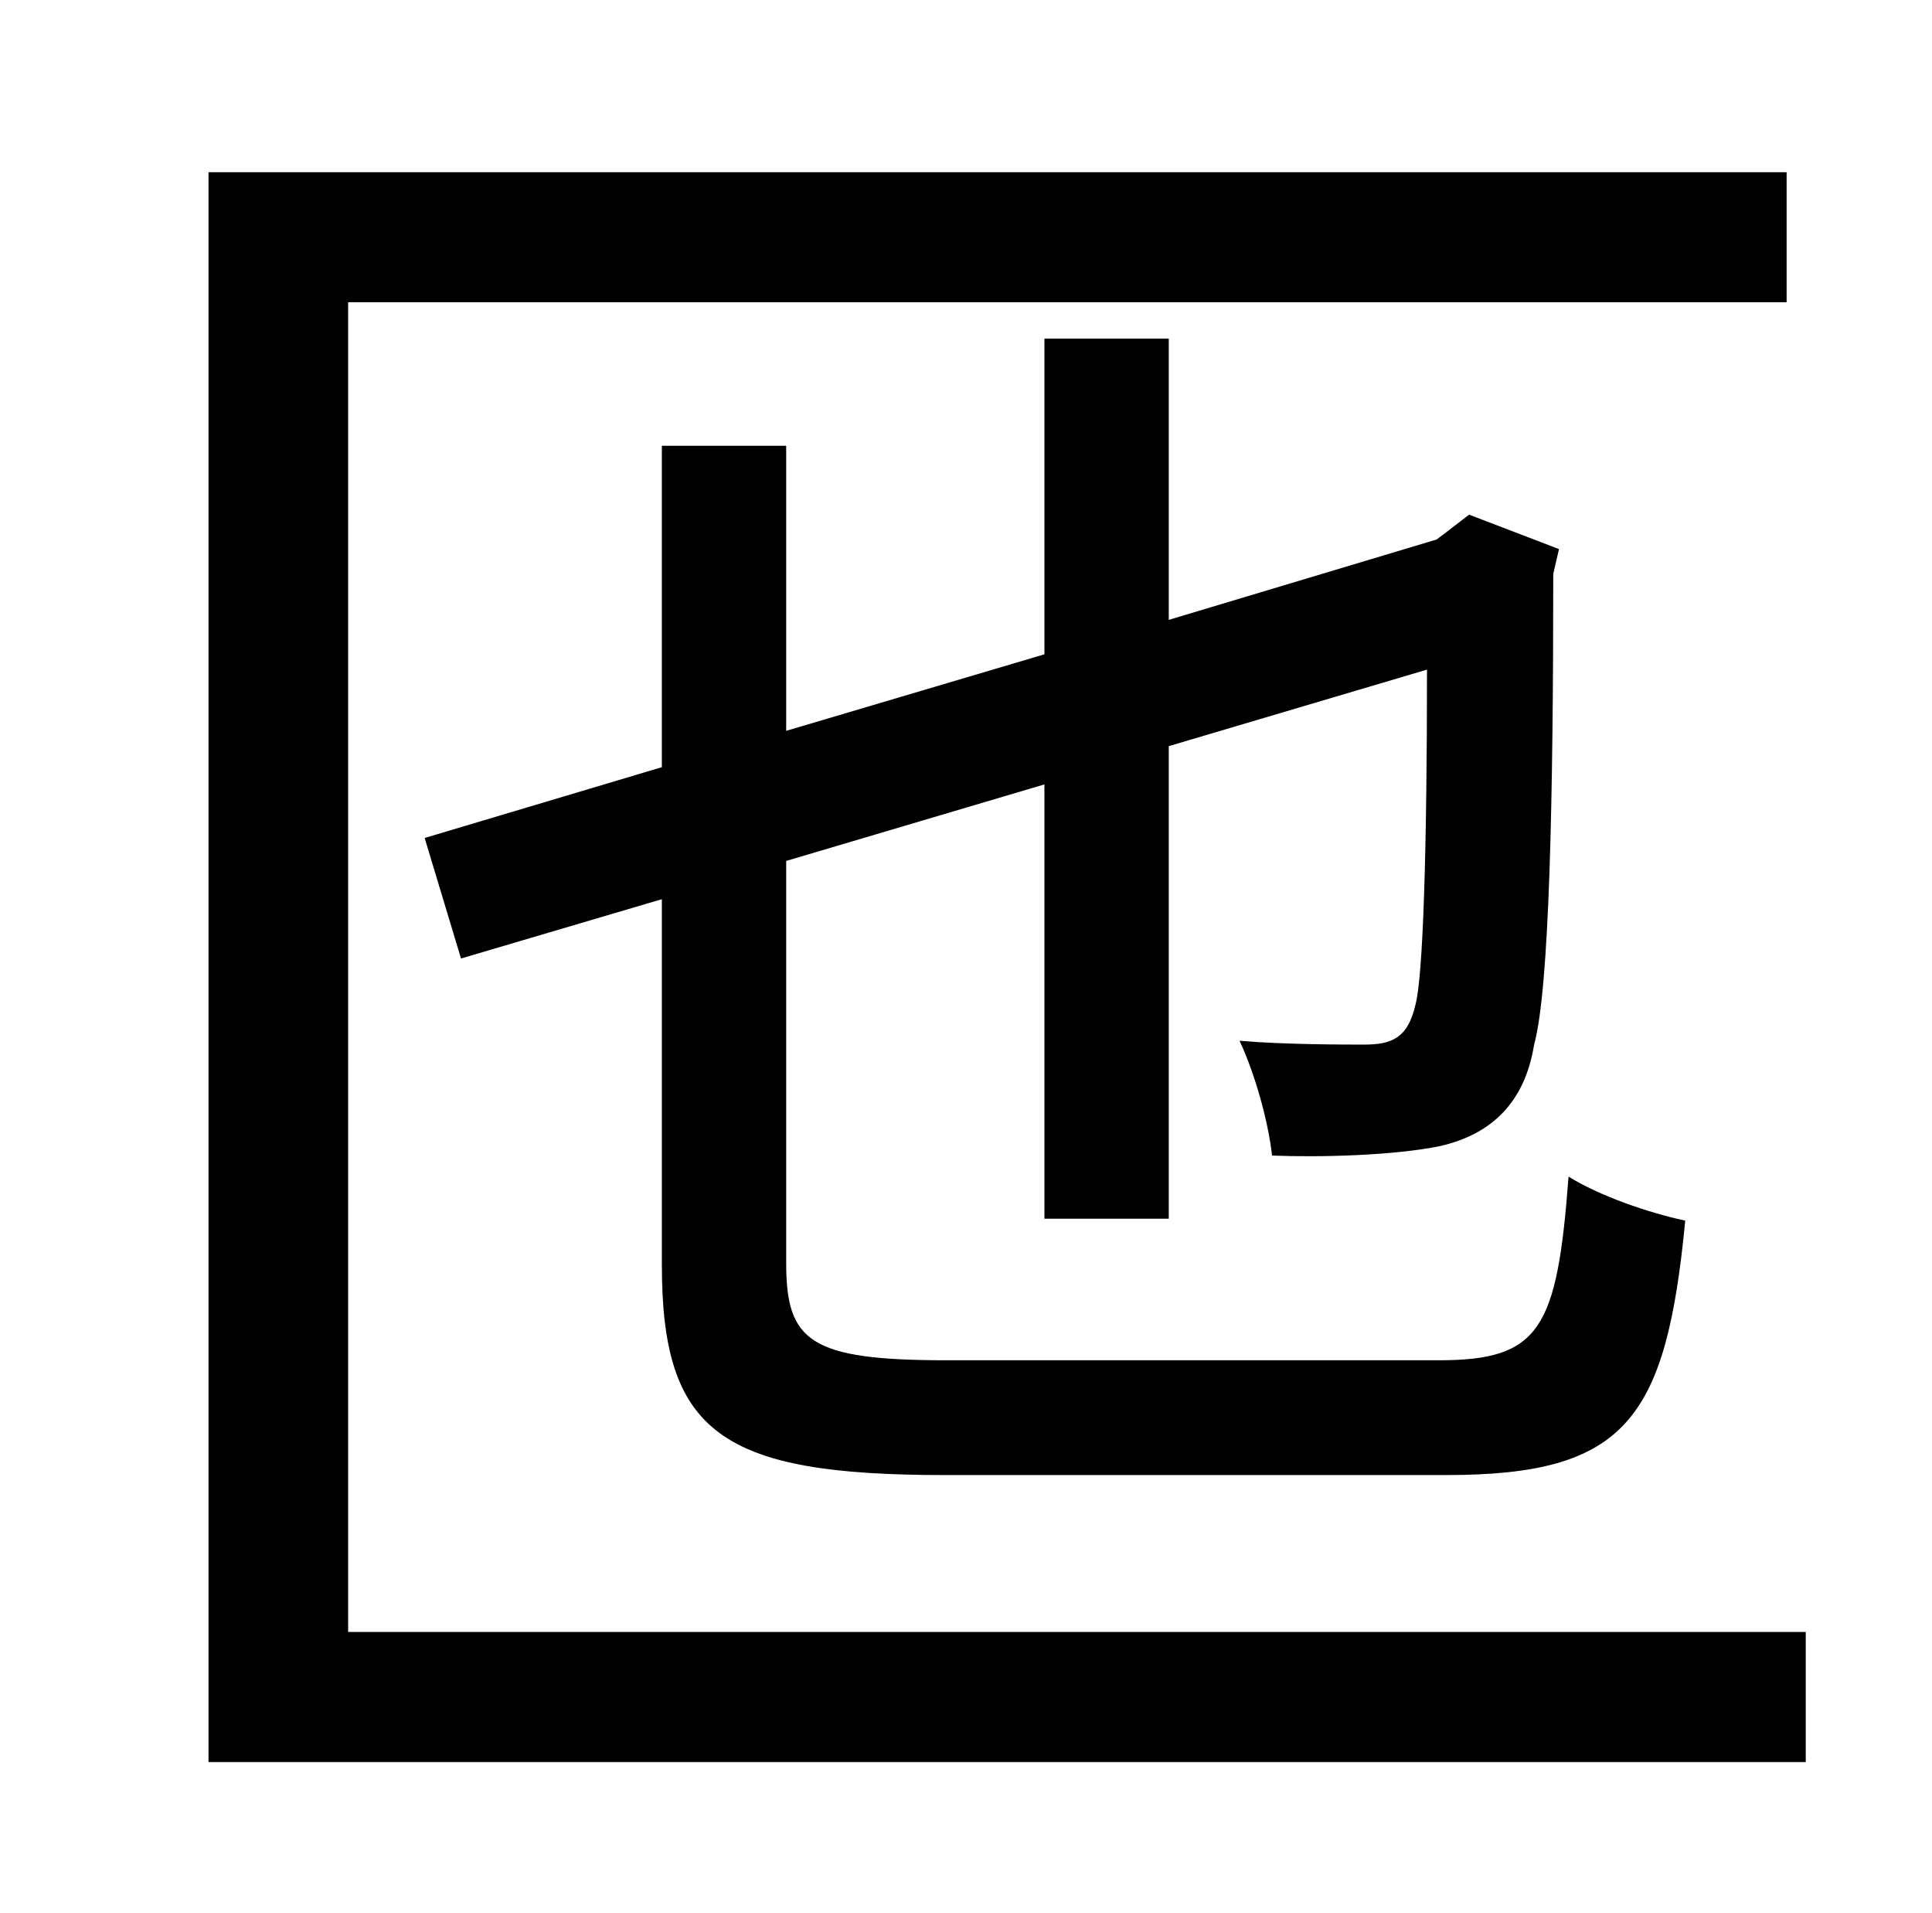 <?xml version="1.0" standalone="no"?>
<!DOCTYPE svg PUBLIC "-//W3C//DTD SVG 1.1//EN" "http://www.w3.org/Graphics/SVG/1.1/DTD/svg11.dtd" >
<svg xmlns="http://www.w3.org/2000/svg" xmlns:xlink="http://www.w3.org/1999/xlink" version="1.1" viewBox="-10 0 1010 1000">
   <path fill="currentColor"
d="M172 853h762v68h-835v-831h825v68h-752v695zM746 771h-262c-117 0 -148 -22 -148 -110v-191l-105 31l-19 -63l124 -37v-168h65v149l135 -40v-165h65v147l140 -42l4 -3l13 -10l47 18l-3 13c0 118 -2 217 -10 246c-5 31 -23 47 -49 53c-24 5 -63 6 -88 5
c-2 -18 -9 -43 -17 -60c23 2 55 2 65 2c14 0 23 -3 27 -21c4 -15 6 -82 6 -175l-135 40v247h-65v-227l-135 40v210c0 41 12 51 84 51h257c53 0 62 -16 68 -96c16 10 42 19 61 23c-10 104 -31 133 -125 133z" />
</svg>
